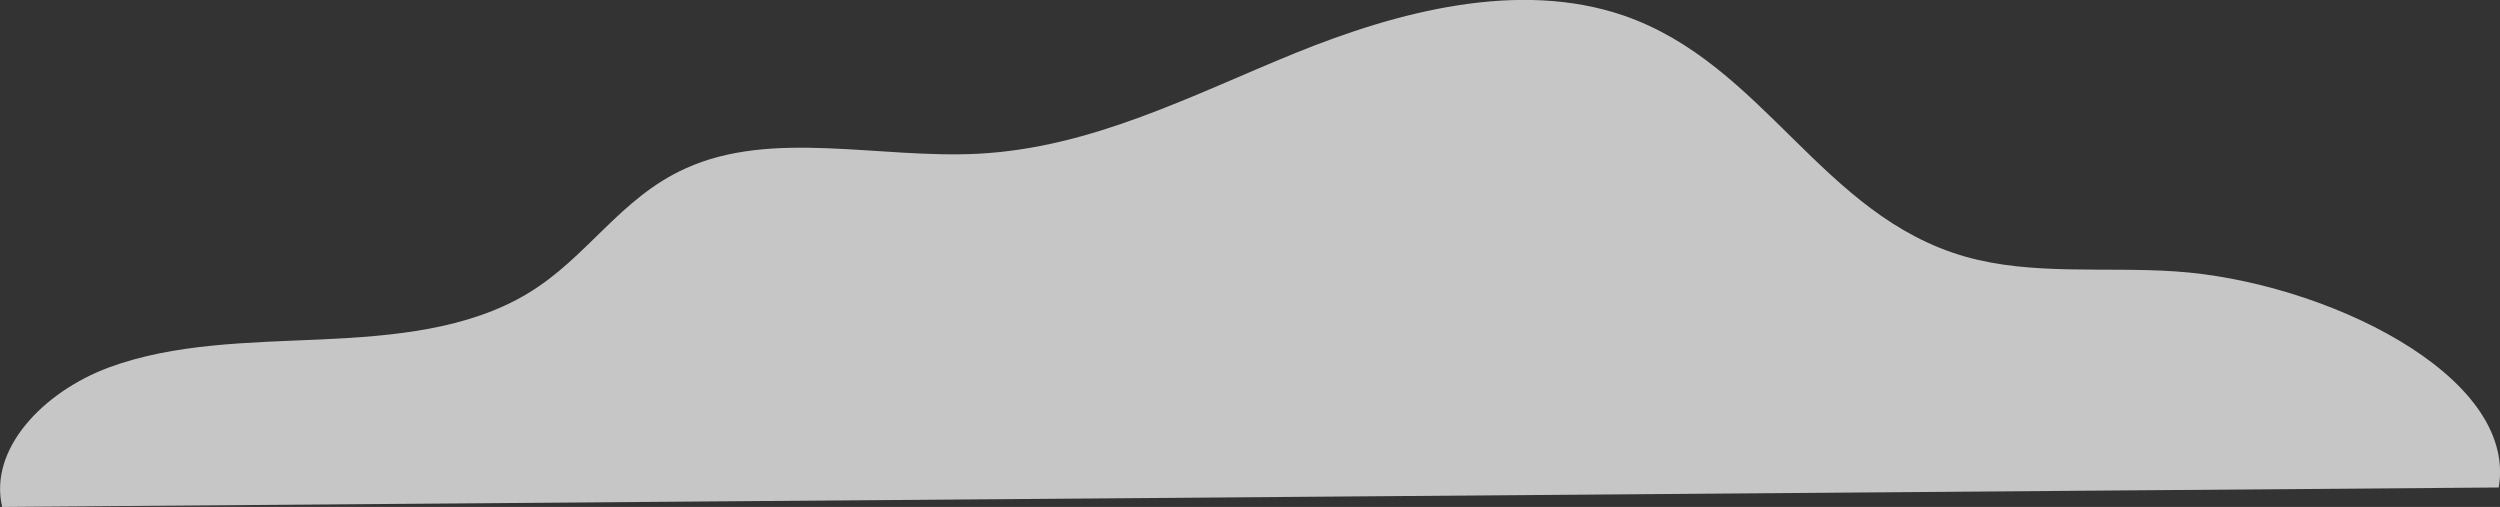<?xml version="1.0" encoding="UTF-8"?>
<svg id="Camada_2" data-name="Camada 2" xmlns="http://www.w3.org/2000/svg" viewBox="0 0 137.44 27.87">
  <rect x="0" y="0" width="137.44" height="27.87" fill="#333333" stroke="none"/>
  <defs>
    <style>
      .cls-1 {
        fill: #ebebeb;
        opacity: .8;
      }
    </style>
  </defs>
  <g id="Camada_1-2" data-name="Camada 1">
    <path class="cls-1" d="M137.37,26.8c1.06-6.22-9.71-11.35-17.79-11.88-3.87-.26-7.87,.23-11.53-.81-7.91-2.25-11.07-10.6-18.8-13.26-5.77-1.97-12.42-.22-18.07,2.08-5.65,2.3-11.13,5.19-17.38,5.52-5.44,.29-11.35-1.36-16.11,.81-3.61,1.62-5.41,4.92-8.69,6.88-3.28,1.97-7.37,2.34-11.34,2.52-3.96,.18-8.08,.21-11.7,1.55C2.36,21.56-.63,24.69,.12,27.87l137.25-1.07Z"/>
  </g>
</svg>